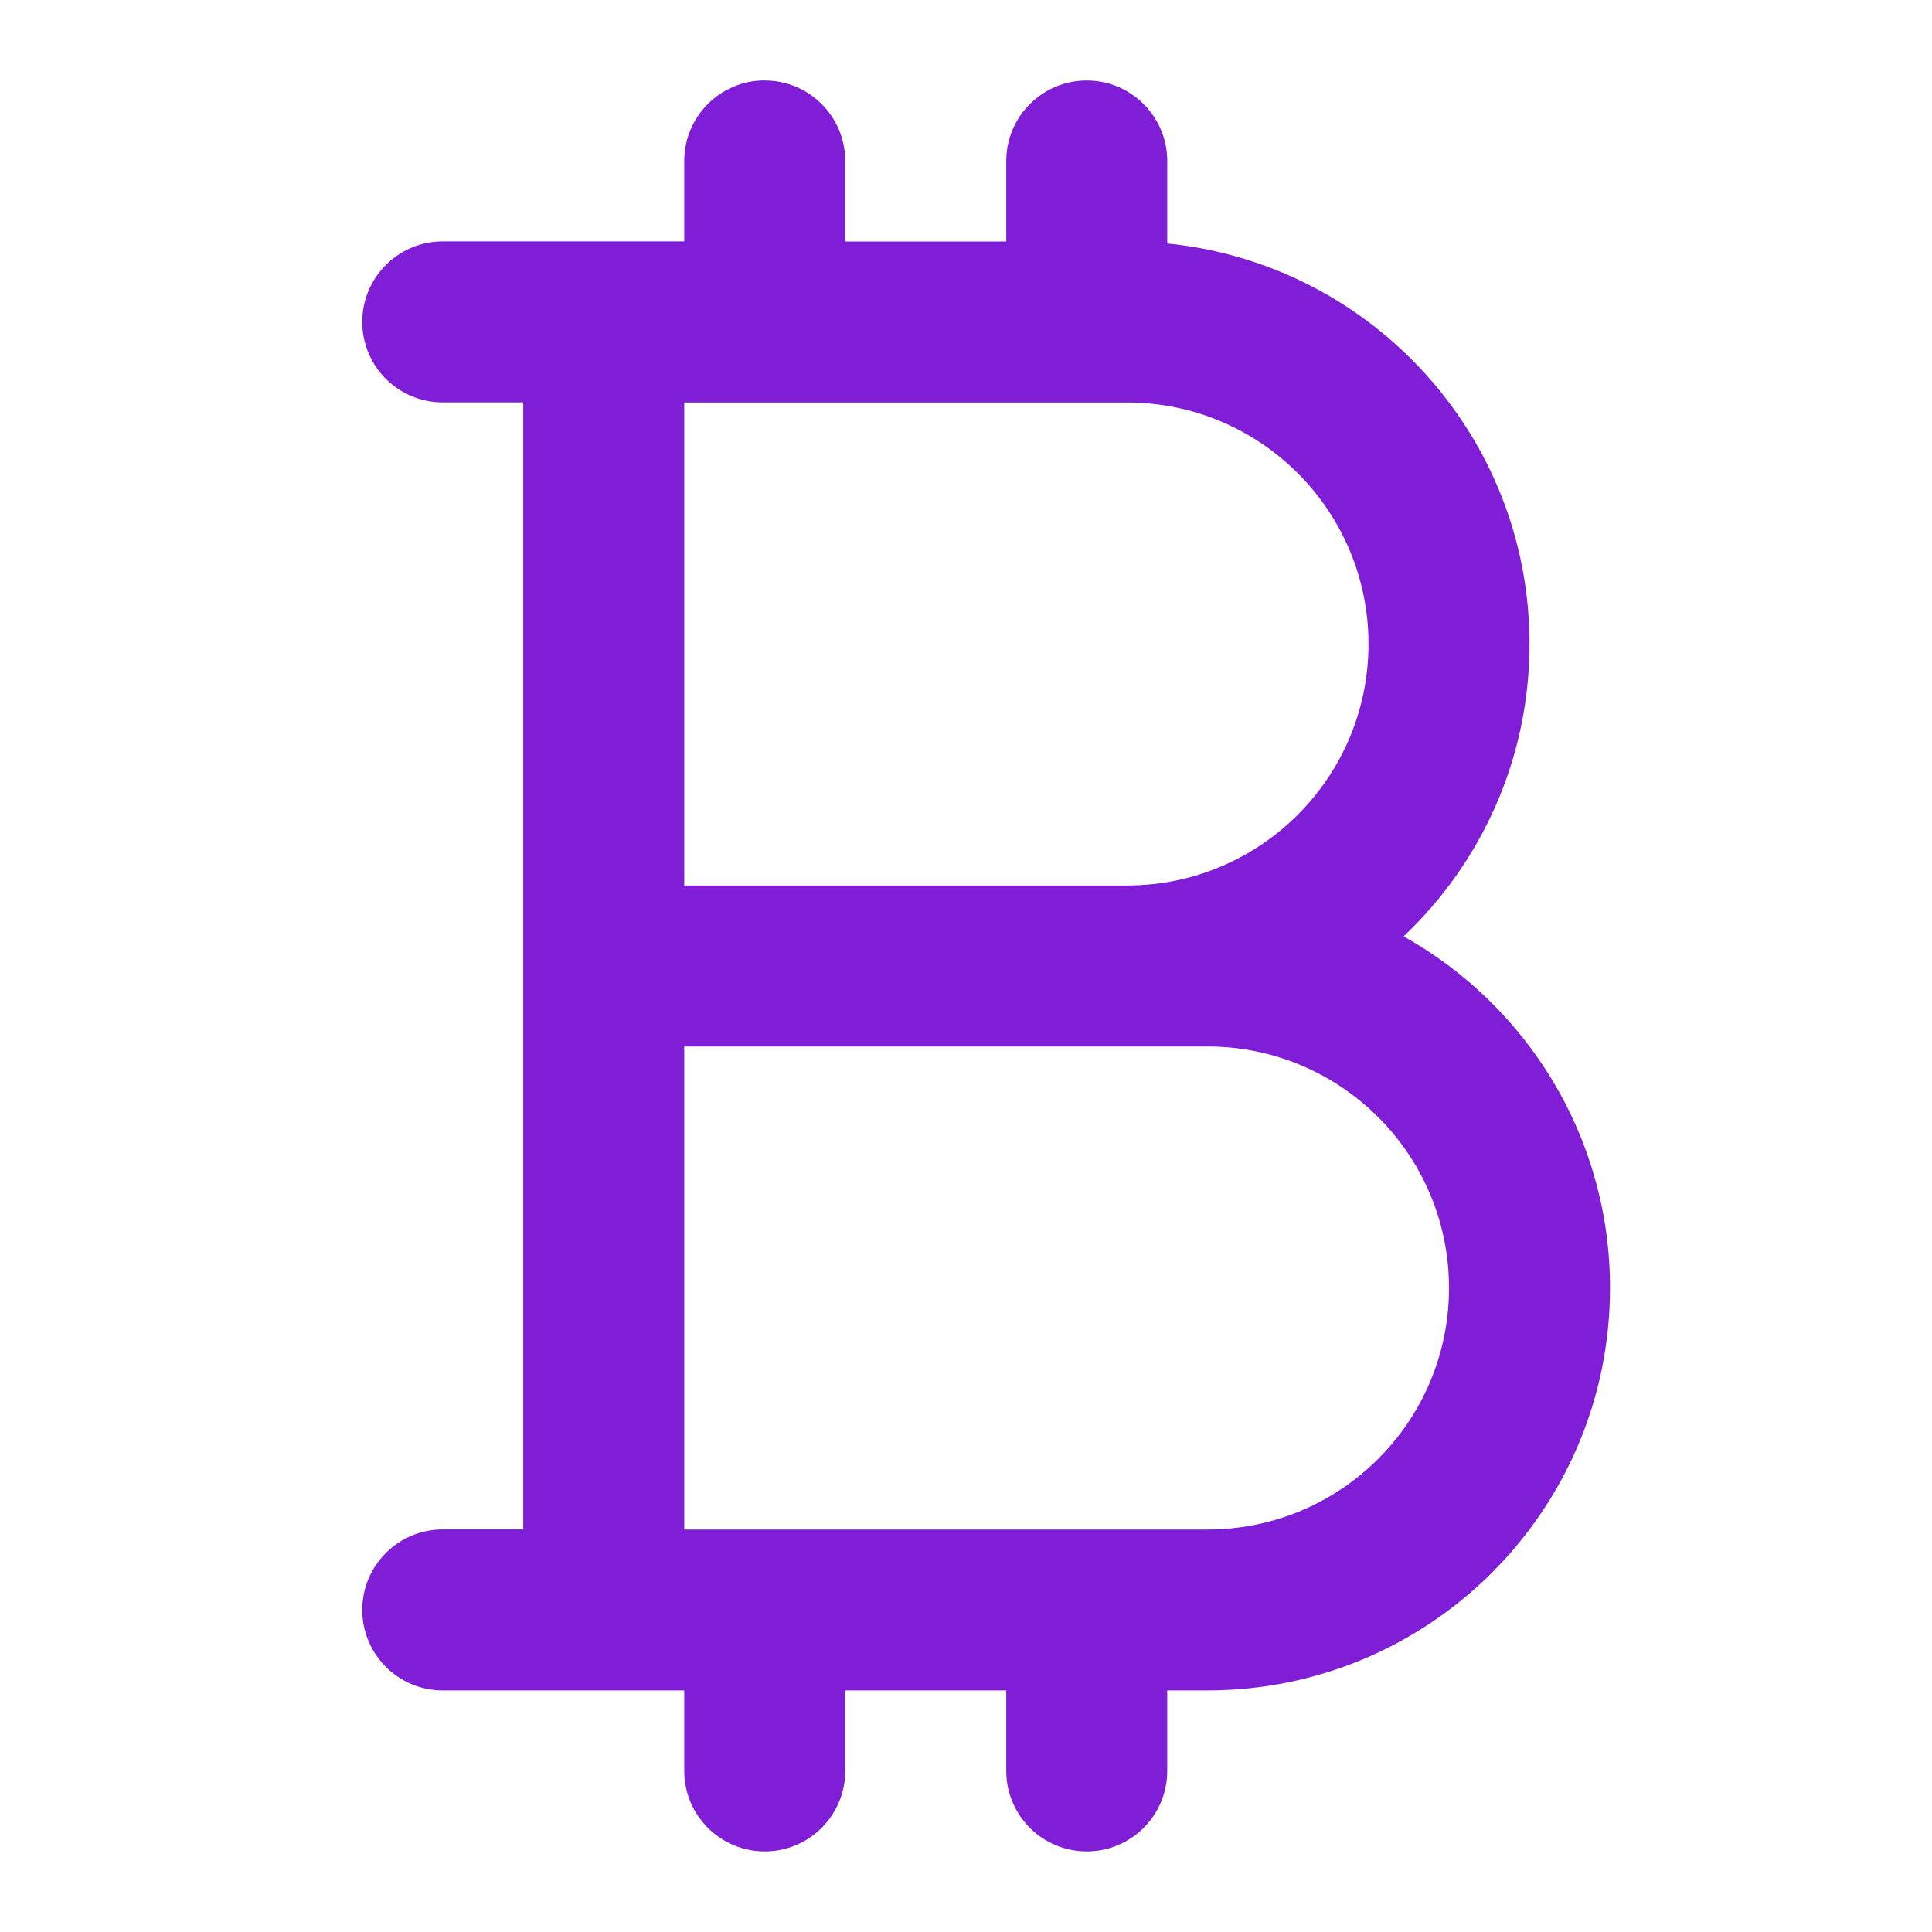 <svg fill="none" height="24" viewBox="0 0 24 24" width="24" xmlns="http://www.w3.org/2000/svg"><path clip-rule="evenodd" d="m9.5 1c.552 0 1 .448 1 1v1h2v-1c0-.552.448-1 1-1s1 .448 1 1v1.025c2.527.251 4.5 2.383 4.5 4.975 0 1.431-.601 2.721-1.564 3.632 1.53.855 2.564 2.49 2.564 4.367 0 2.761-2.239 5-5 5h-.5v1c0 .552-.448 1-1 1s-1-.448-1-1v-1h-2v1c0 .552-.448 1-1 1-.552 0-1-.448-1-1v-1h-3c-.552 0-1-.448-1-1s.448-1 1-1h1v-14h-1c-.552 0-1-.448-1-1s.448-1 1-1h3v-1c0-.552.448-1 1-1zm-1 4v6h5.5c1.657 0 3-1.343 3-3s-1.343-3-3-3zm0 8v6h6.5c1.657 0 3-1.343 3-3s-1.343-3-3-3z" fill="#801ed7" fill-rule="evenodd"/></svg>